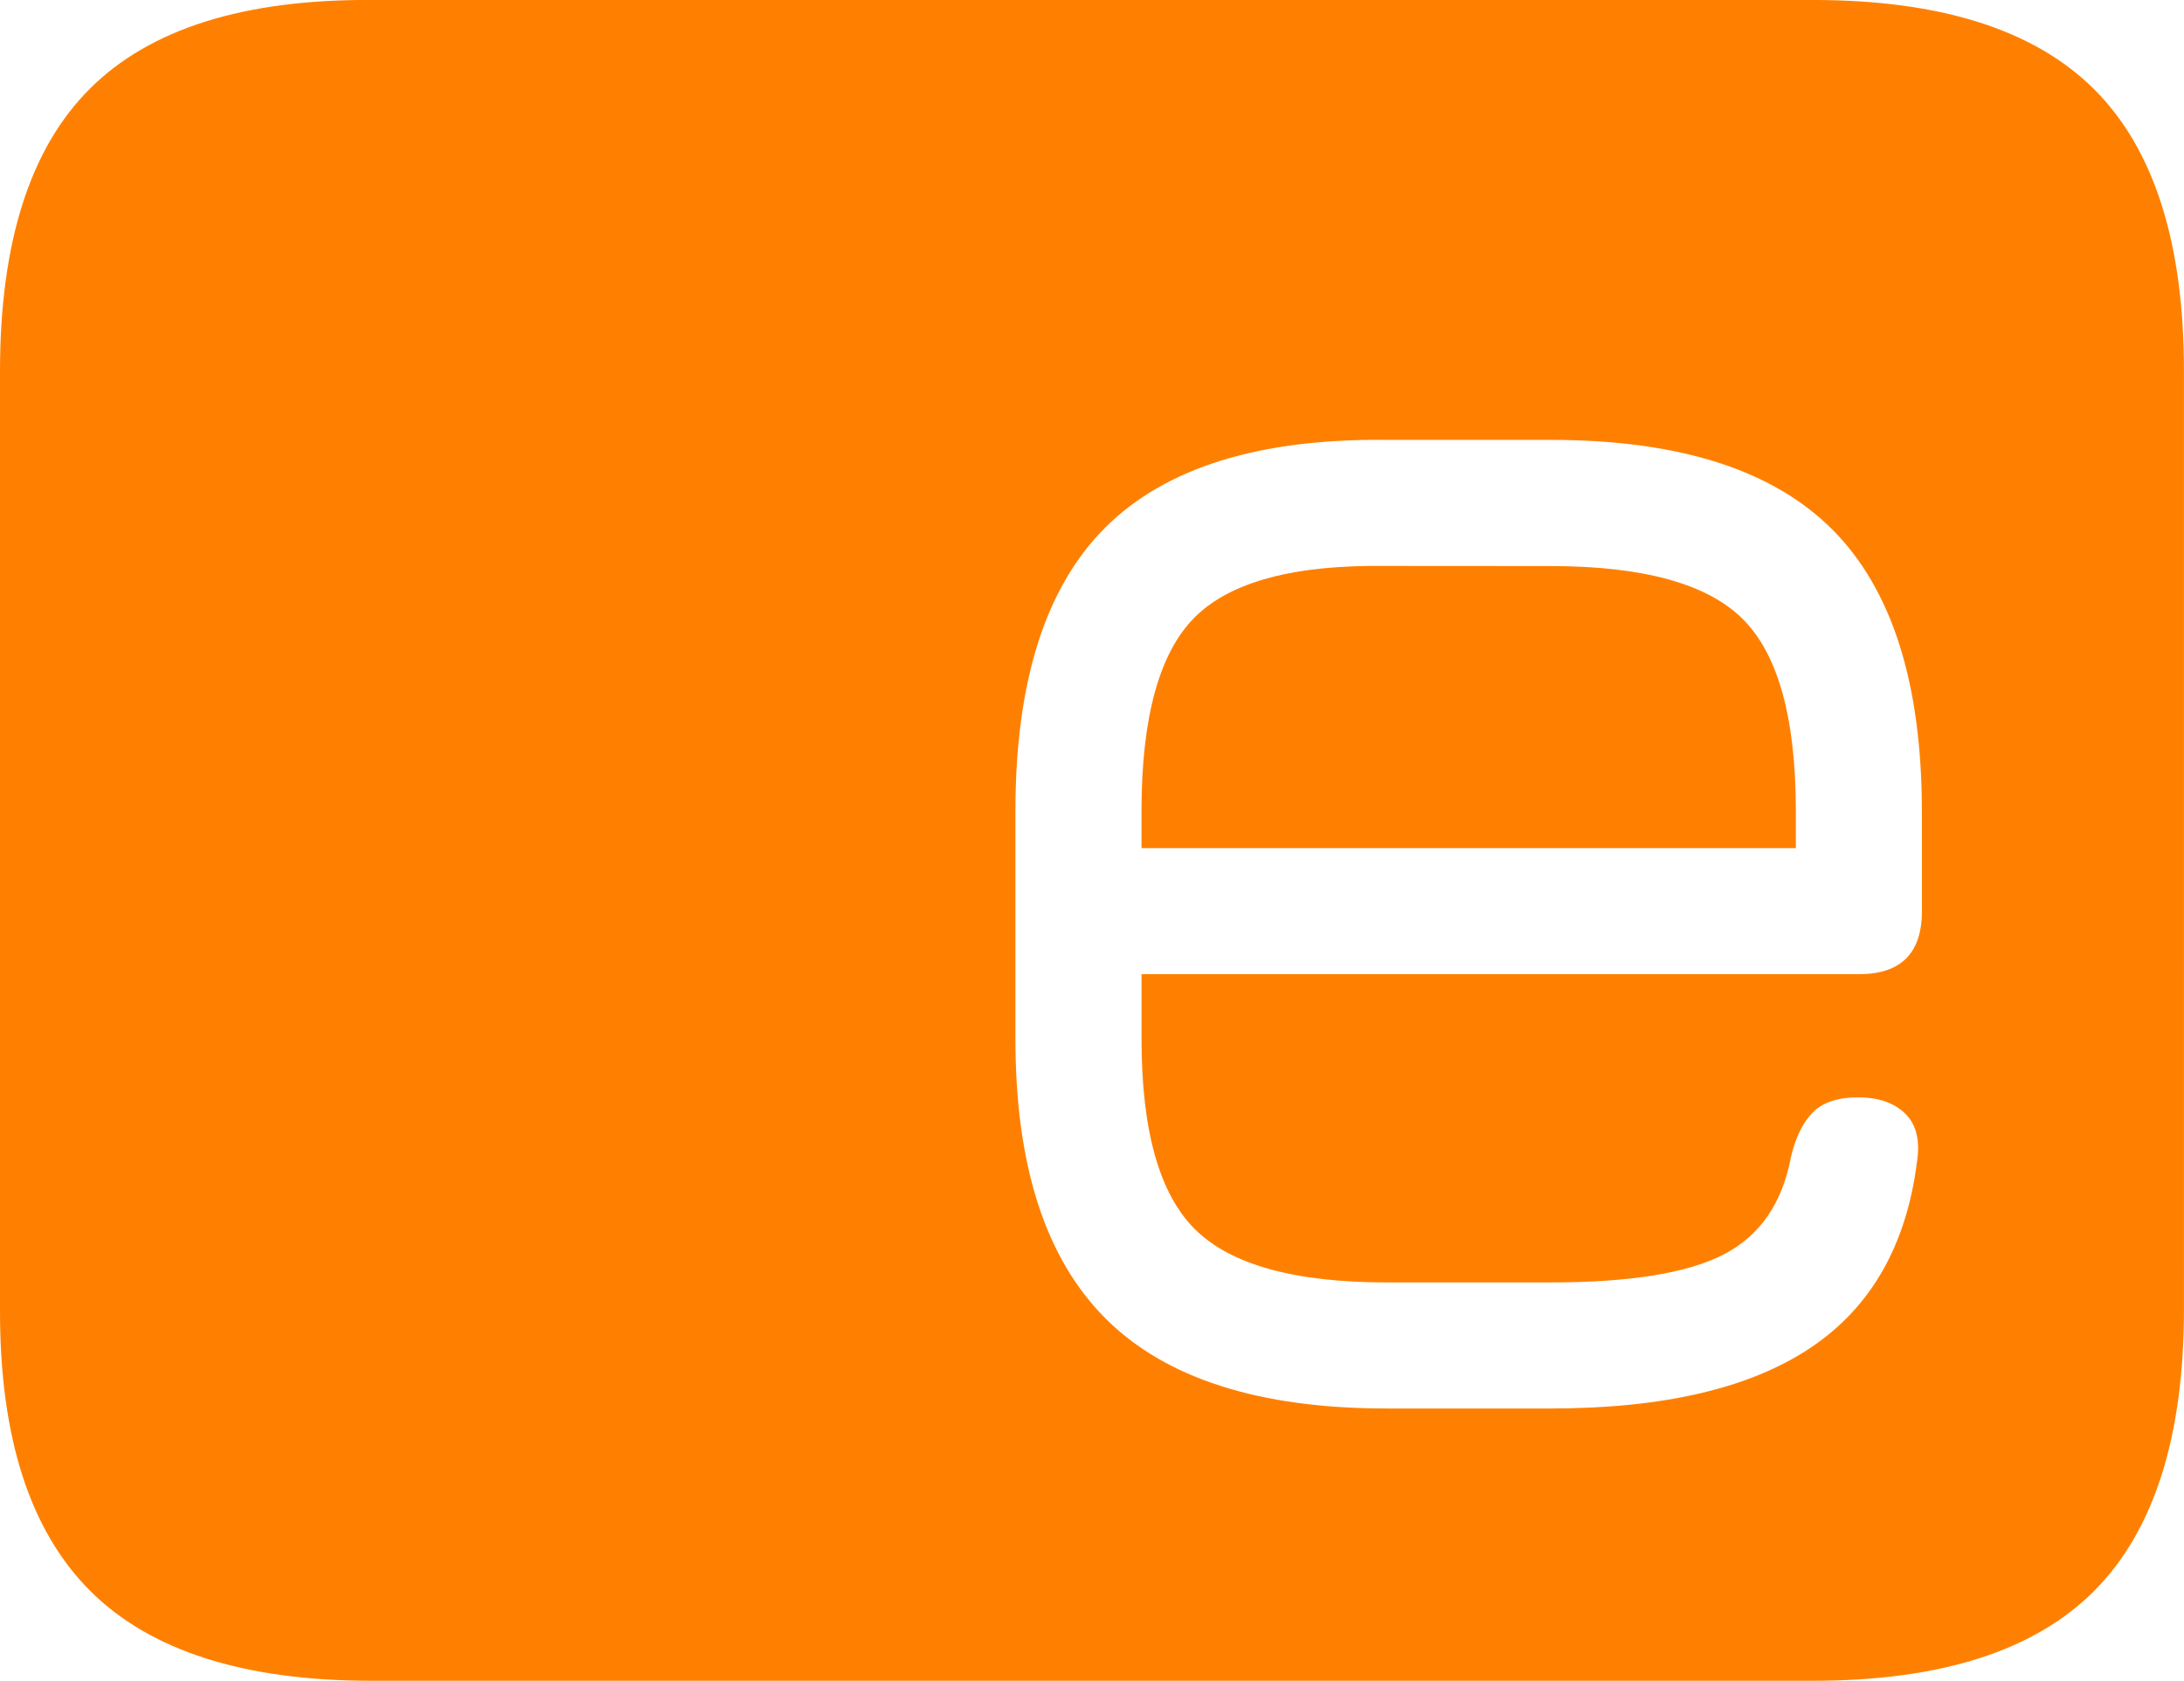 <svg id="Laag_1" data-name="Laag 1" xmlns="http://www.w3.org/2000/svg" viewBox="0 0 1023.85 787.85"><defs><style>.cls-1{fill:#ff8000;}</style></defs><path class="cls-1" d="M981.72,159.14q-42-42-132-42H173.87q-89.61-.47-131.81,41.52T-.15,291.17V731.92q0,88.65,42.21,130.86T173.87,905H849.68q90.06,0,132-42.22t42-131.8V291.17Q1023.7,201.11,981.72,159.14ZM900.84,544.25q0,29.55-29.55,29.55H535v30.49q0,64.26,25.1,89.12t89.82,24.86h76.92q55.81,0,81.14-13.14t31.43-45.49q3.29-14.08,10.32-21.11c4.7-4.69,11.72-7,21.11-7q14.52,0,22.28,7.73T898.49,662q-7.5,58.65-50,87T726.82,777.37H649.9q-89.6,0-131.81-42.22T475.88,604.29V497.34q0-91,42.21-133t131.81-41h76.92q90.06,0,132,42t42,132Z" transform="translate(0.15 -117.15)"/><path class="cls-1" d="M649.9,382.43q-64.74-.93-89.82,23.93t-25.1,91V514.7H841.74V497.34q0-65.19-24.86-90t-90.06-24.86Z" transform="translate(0.15 -117.15)"/></svg>